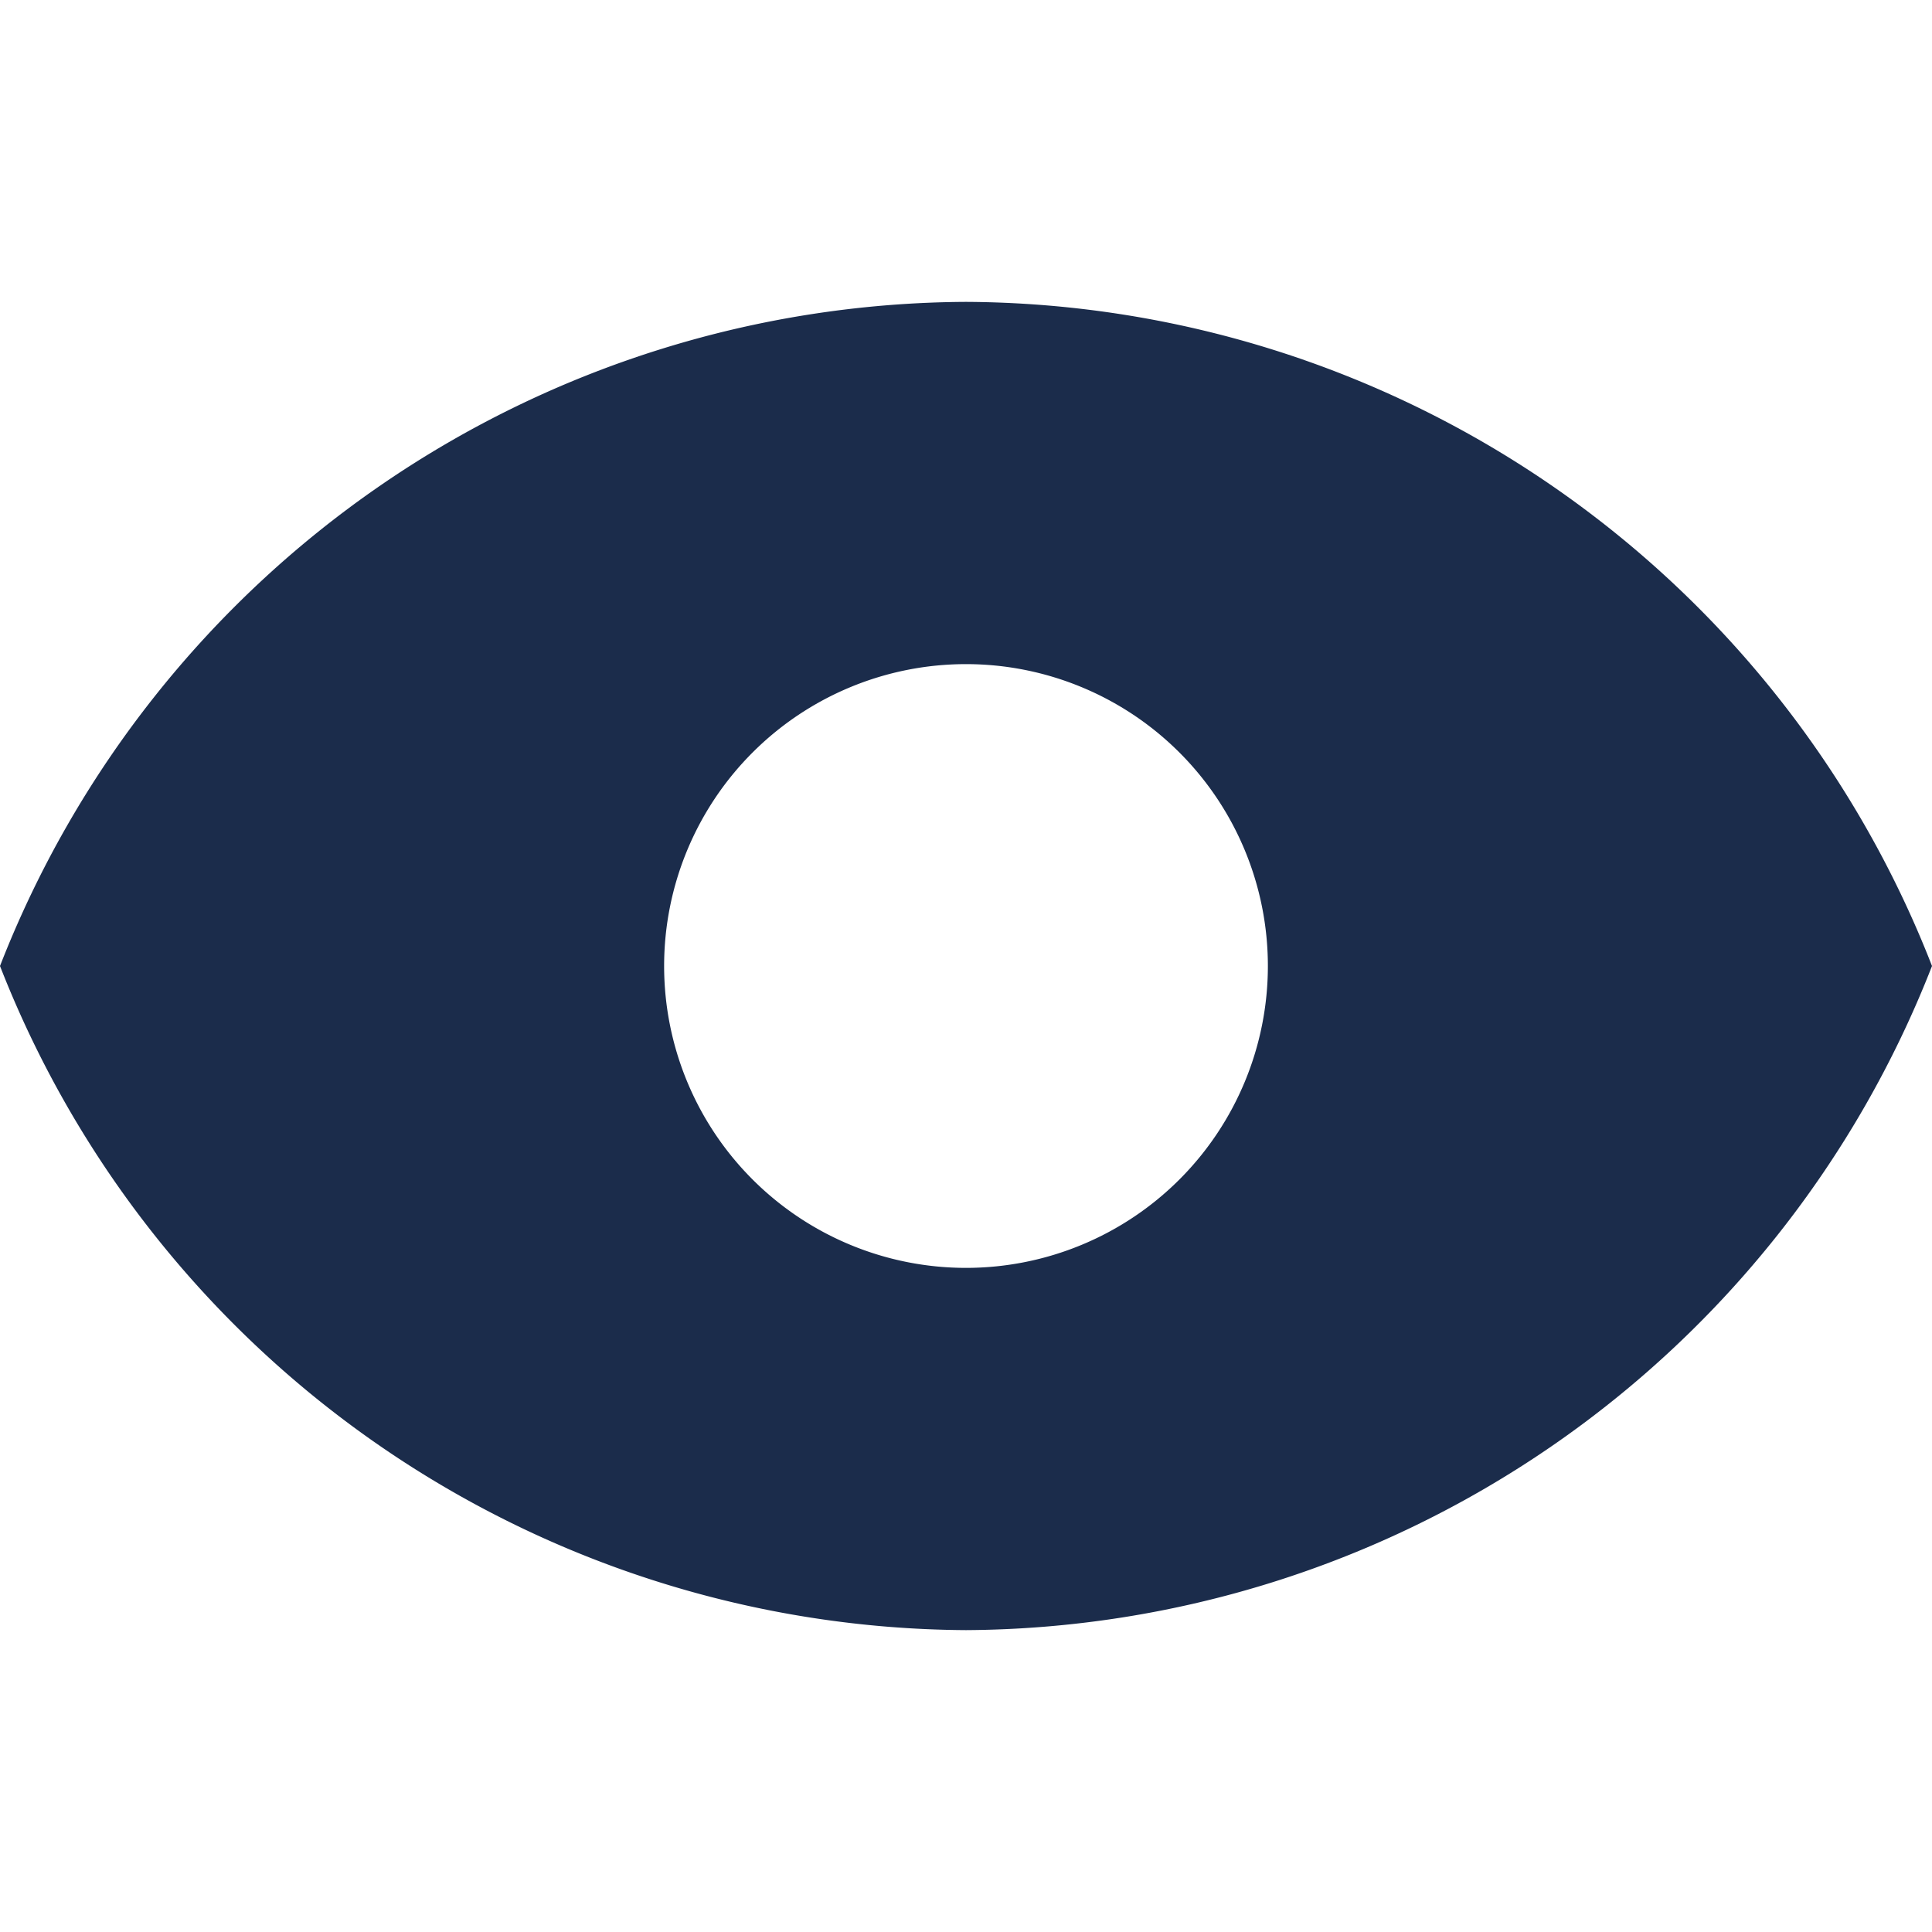 <svg xmlns="http://www.w3.org/2000/svg" width="16" height="16" viewBox="0 0 16 16">
    <g fill="none" fill-rule="evenodd">
        <path fill="#1B2C4B" fill-rule="nonzero" d="M8 2.5A8.63 8.63 0 0 0 0 8a8.64 8.64 0 0 0 8 5.5A8.64 8.64 0 0 0 16 8a8.63 8.63 0 0 0-8-5.5zm0 8a2.5 2.5 0 1 1 0-5 2.5 2.5 0 0 1 0 5z"/>
    </g>
</svg>

